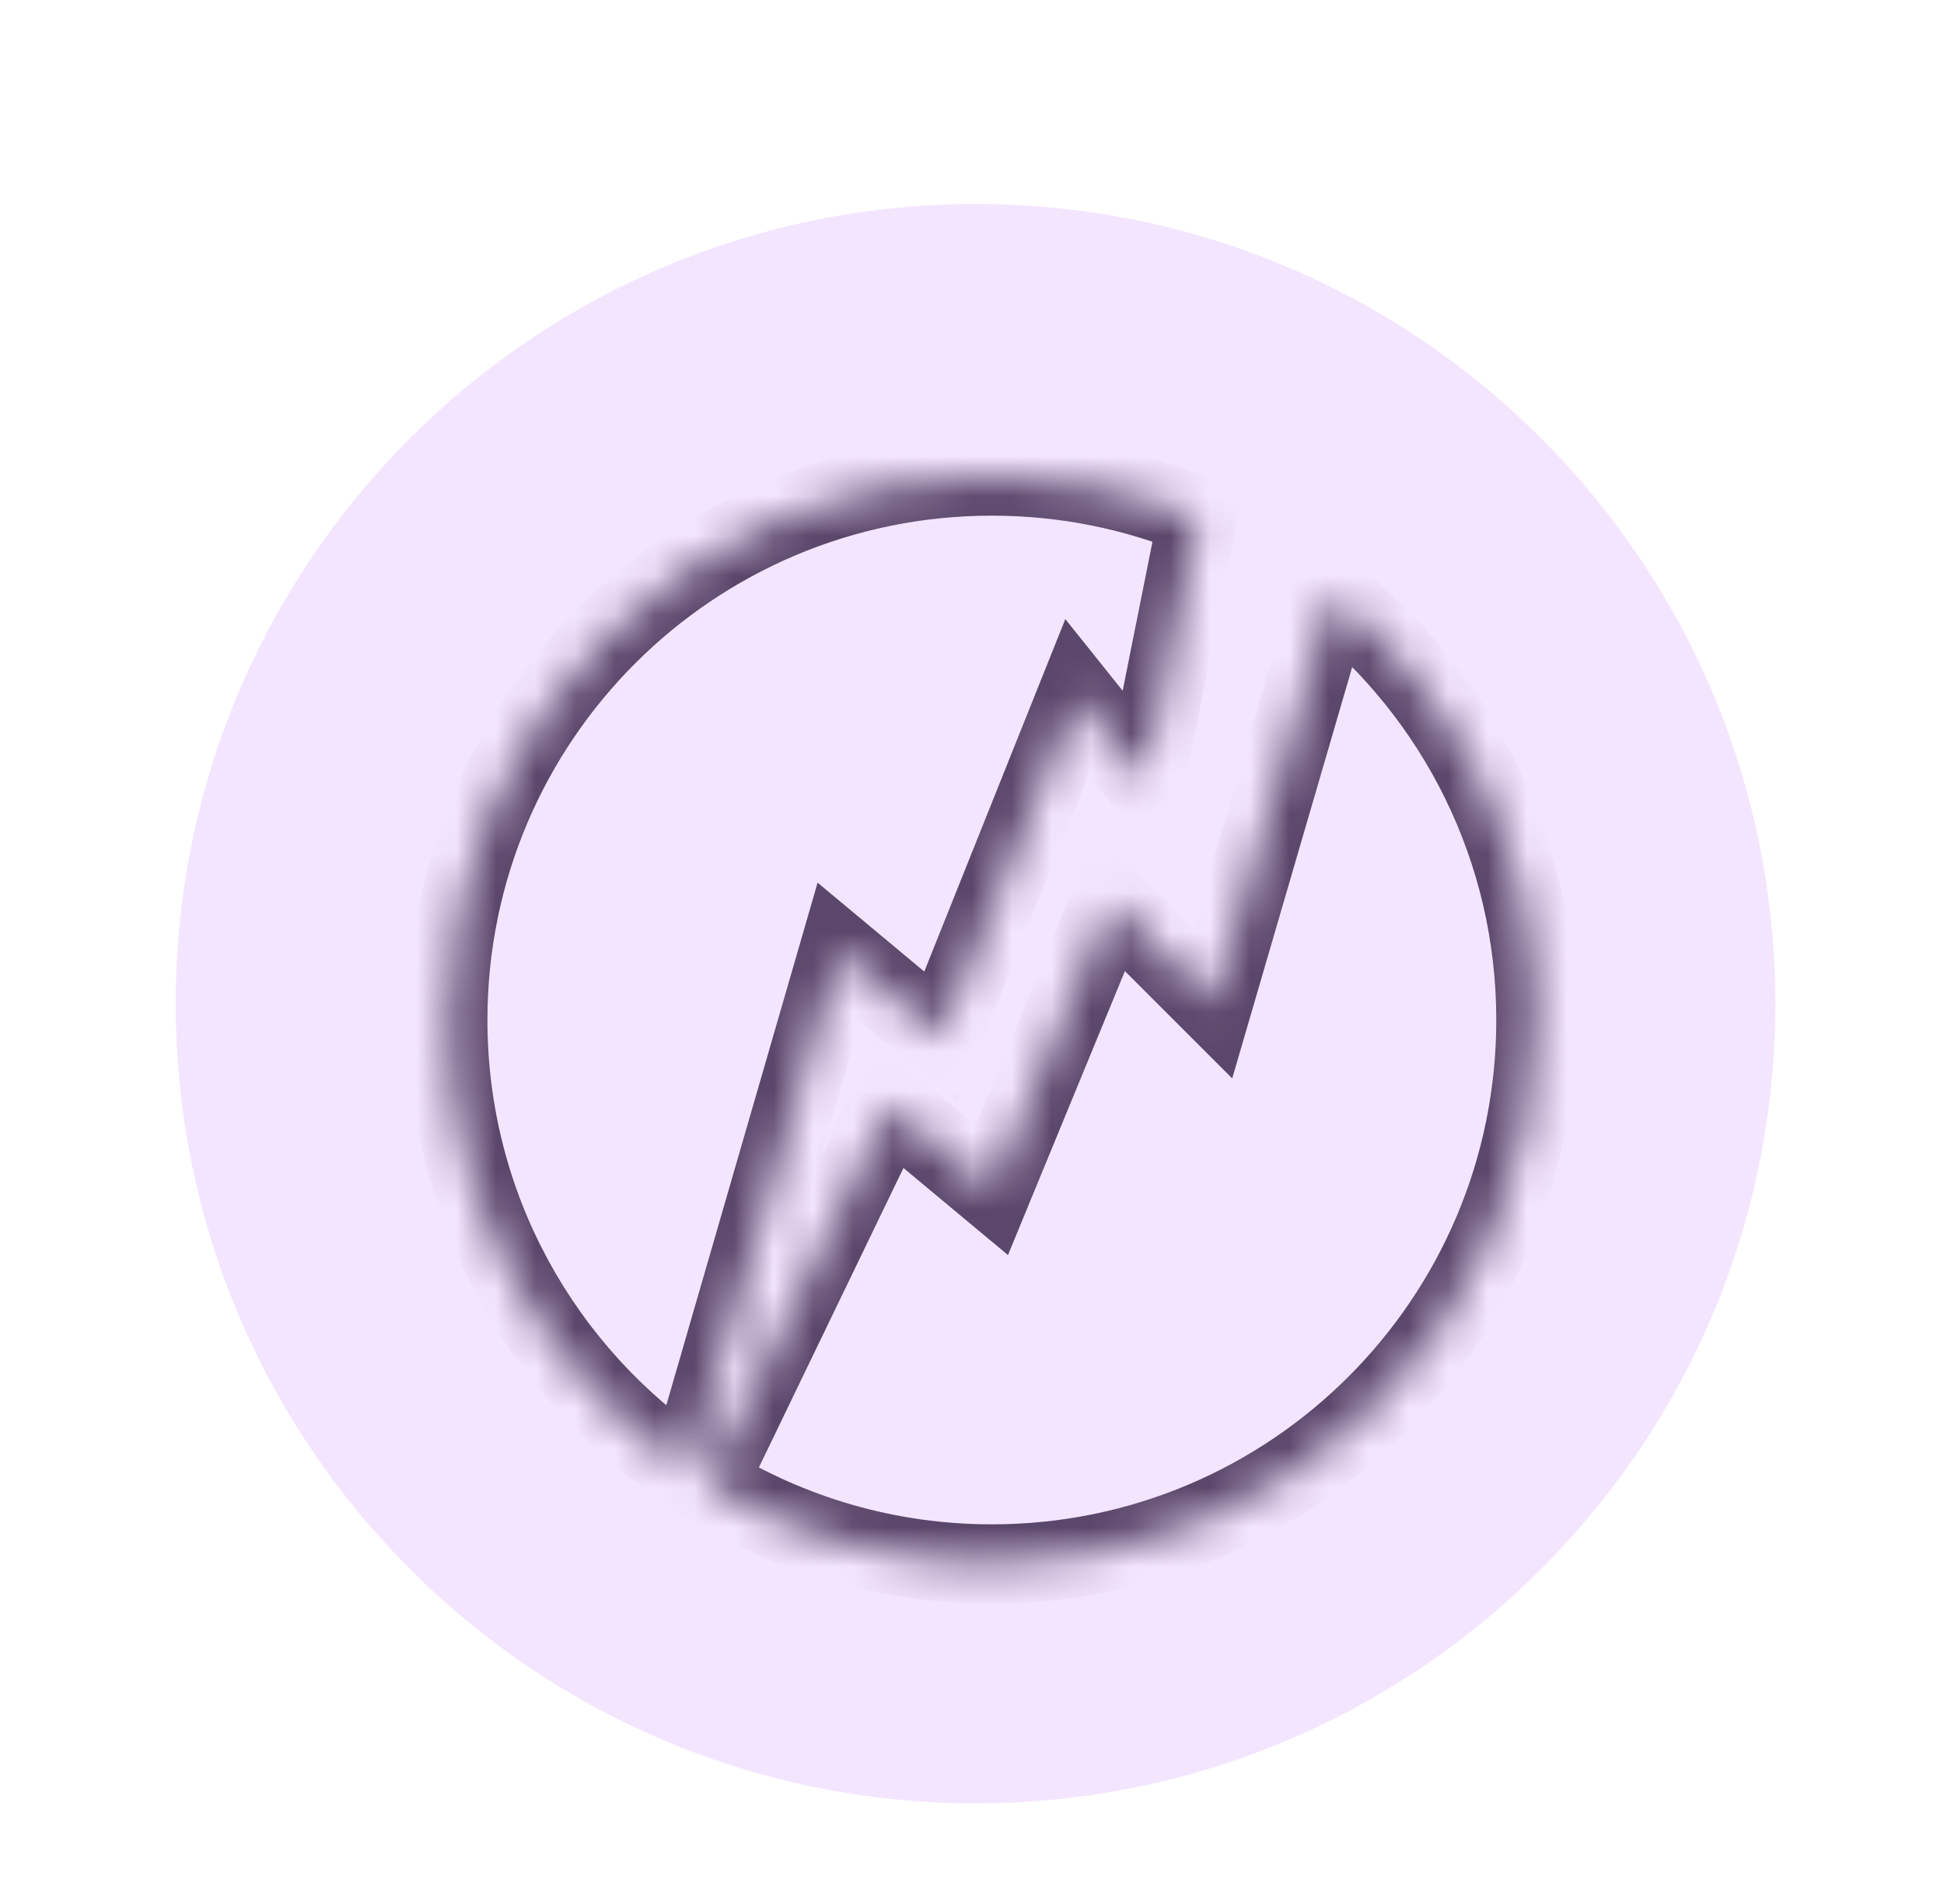 <svg width="49" height="48" viewBox="0 0 49 48" fill="none" xmlns="http://www.w3.org/2000/svg">
<path fill-rule="evenodd" clip-rule="evenodd" d="M24.589 45.463C35.723 45.463 44.749 36.437 44.749 25.303C44.749 14.168 35.723 5.143 24.589 5.143C13.455 5.143 4.429 14.168 4.429 25.303C4.429 36.437 13.455 45.463 24.589 45.463Z" fill="#F4E5FF"/>
<mask id="path-2-inside-1_776_23515" fill="white">
<path fill-rule="evenodd" clip-rule="evenodd" d="M33.57 15.006L30.572 25.286L28 22.714L25 30L22.429 27.857L17.821 37.402C19.91 38.687 22.368 39.429 25 39.429C32.575 39.429 38.715 33.288 38.715 25.714C38.715 21.383 36.706 17.52 33.57 15.006ZM30.197 13.019L28.858 19.714L27.143 17.571L23.715 26.143L21.143 24L17.351 37.099C13.693 34.636 11.286 30.456 11.286 25.714C11.286 18.14 17.426 12 25 12C26.84 12 28.594 12.362 30.197 13.019Z"/>
</mask>
<path d="M30.572 25.286L29.865 25.993L31.059 27.187L31.532 25.566L30.572 25.286ZM33.57 15.006L34.195 14.226L33.029 13.291L32.61 14.726L33.57 15.006ZM28 22.714L28.707 22.007L27.647 20.947L27.076 22.334L28 22.714ZM25 30L24.36 30.768L25.407 31.64L25.925 30.381L25 30ZM22.429 27.857L23.069 27.089L22.085 26.269L21.528 27.422L22.429 27.857ZM17.821 37.402L16.921 36.967L16.528 37.78L17.297 38.253L17.821 37.402ZM30.197 13.019L31.177 13.215L31.339 12.406L30.576 12.093L30.197 13.019ZM28.858 19.714L28.077 20.339L29.417 22.015L29.838 19.91L28.858 19.714ZM27.143 17.571L27.924 16.947L26.852 15.607L26.215 17.2L27.143 17.571ZM23.715 26.143L23.075 26.911L24.132 27.792L24.643 26.514L23.715 26.143ZM21.143 24L21.784 23.232L20.608 22.252L20.183 23.722L21.143 24ZM17.351 37.099L16.793 37.929L17.931 38.694L18.312 37.377L17.351 37.099ZM31.532 25.566L34.53 15.286L32.61 14.726L29.612 25.006L31.532 25.566ZM27.293 23.421L29.865 25.993L31.279 24.579L28.707 22.007L27.293 23.421ZM25.925 30.381L28.925 23.095L27.076 22.334L24.076 29.619L25.925 30.381ZM21.789 28.625L24.36 30.768L25.641 29.232L23.069 27.089L21.789 28.625ZM18.722 37.836L23.329 28.292L21.528 27.422L16.921 36.967L18.722 37.836ZM25 38.429C22.559 38.429 20.281 37.741 18.346 36.55L17.297 38.253C19.538 39.633 22.178 40.429 25 40.429V38.429ZM37.715 25.714C37.715 32.736 32.022 38.429 25 38.429V40.429C33.127 40.429 39.715 33.841 39.715 25.714H37.715ZM32.945 15.787C35.854 18.119 37.715 21.699 37.715 25.714H39.715C39.715 21.066 37.558 16.921 34.195 14.226L32.945 15.787ZM29.216 12.822L27.877 19.518L29.838 19.91L31.177 13.215L29.216 12.822ZM29.638 19.09L27.924 16.947L26.362 18.196L28.077 20.339L29.638 19.09ZM26.215 17.2L22.786 25.771L24.643 26.514L28.072 17.943L26.215 17.2ZM24.355 25.375L21.784 23.232L20.503 24.768L23.075 26.911L24.355 25.375ZM20.183 23.722L16.391 36.821L18.312 37.377L22.104 24.278L20.183 23.722ZM17.91 36.27C14.516 33.984 12.286 30.11 12.286 25.714H10.286C10.286 30.803 12.87 35.288 16.793 37.929L17.91 36.27ZM12.286 25.714C12.286 18.692 17.979 13 25 13V11C16.874 11 10.286 17.588 10.286 25.714H12.286ZM25 13C26.707 13 28.333 13.336 29.818 13.944L30.576 12.093C28.855 11.388 26.972 11 25 11V13Z" fill="#5B476B" mask="url(#path-2-inside-1_776_23515)"/>
</svg>
